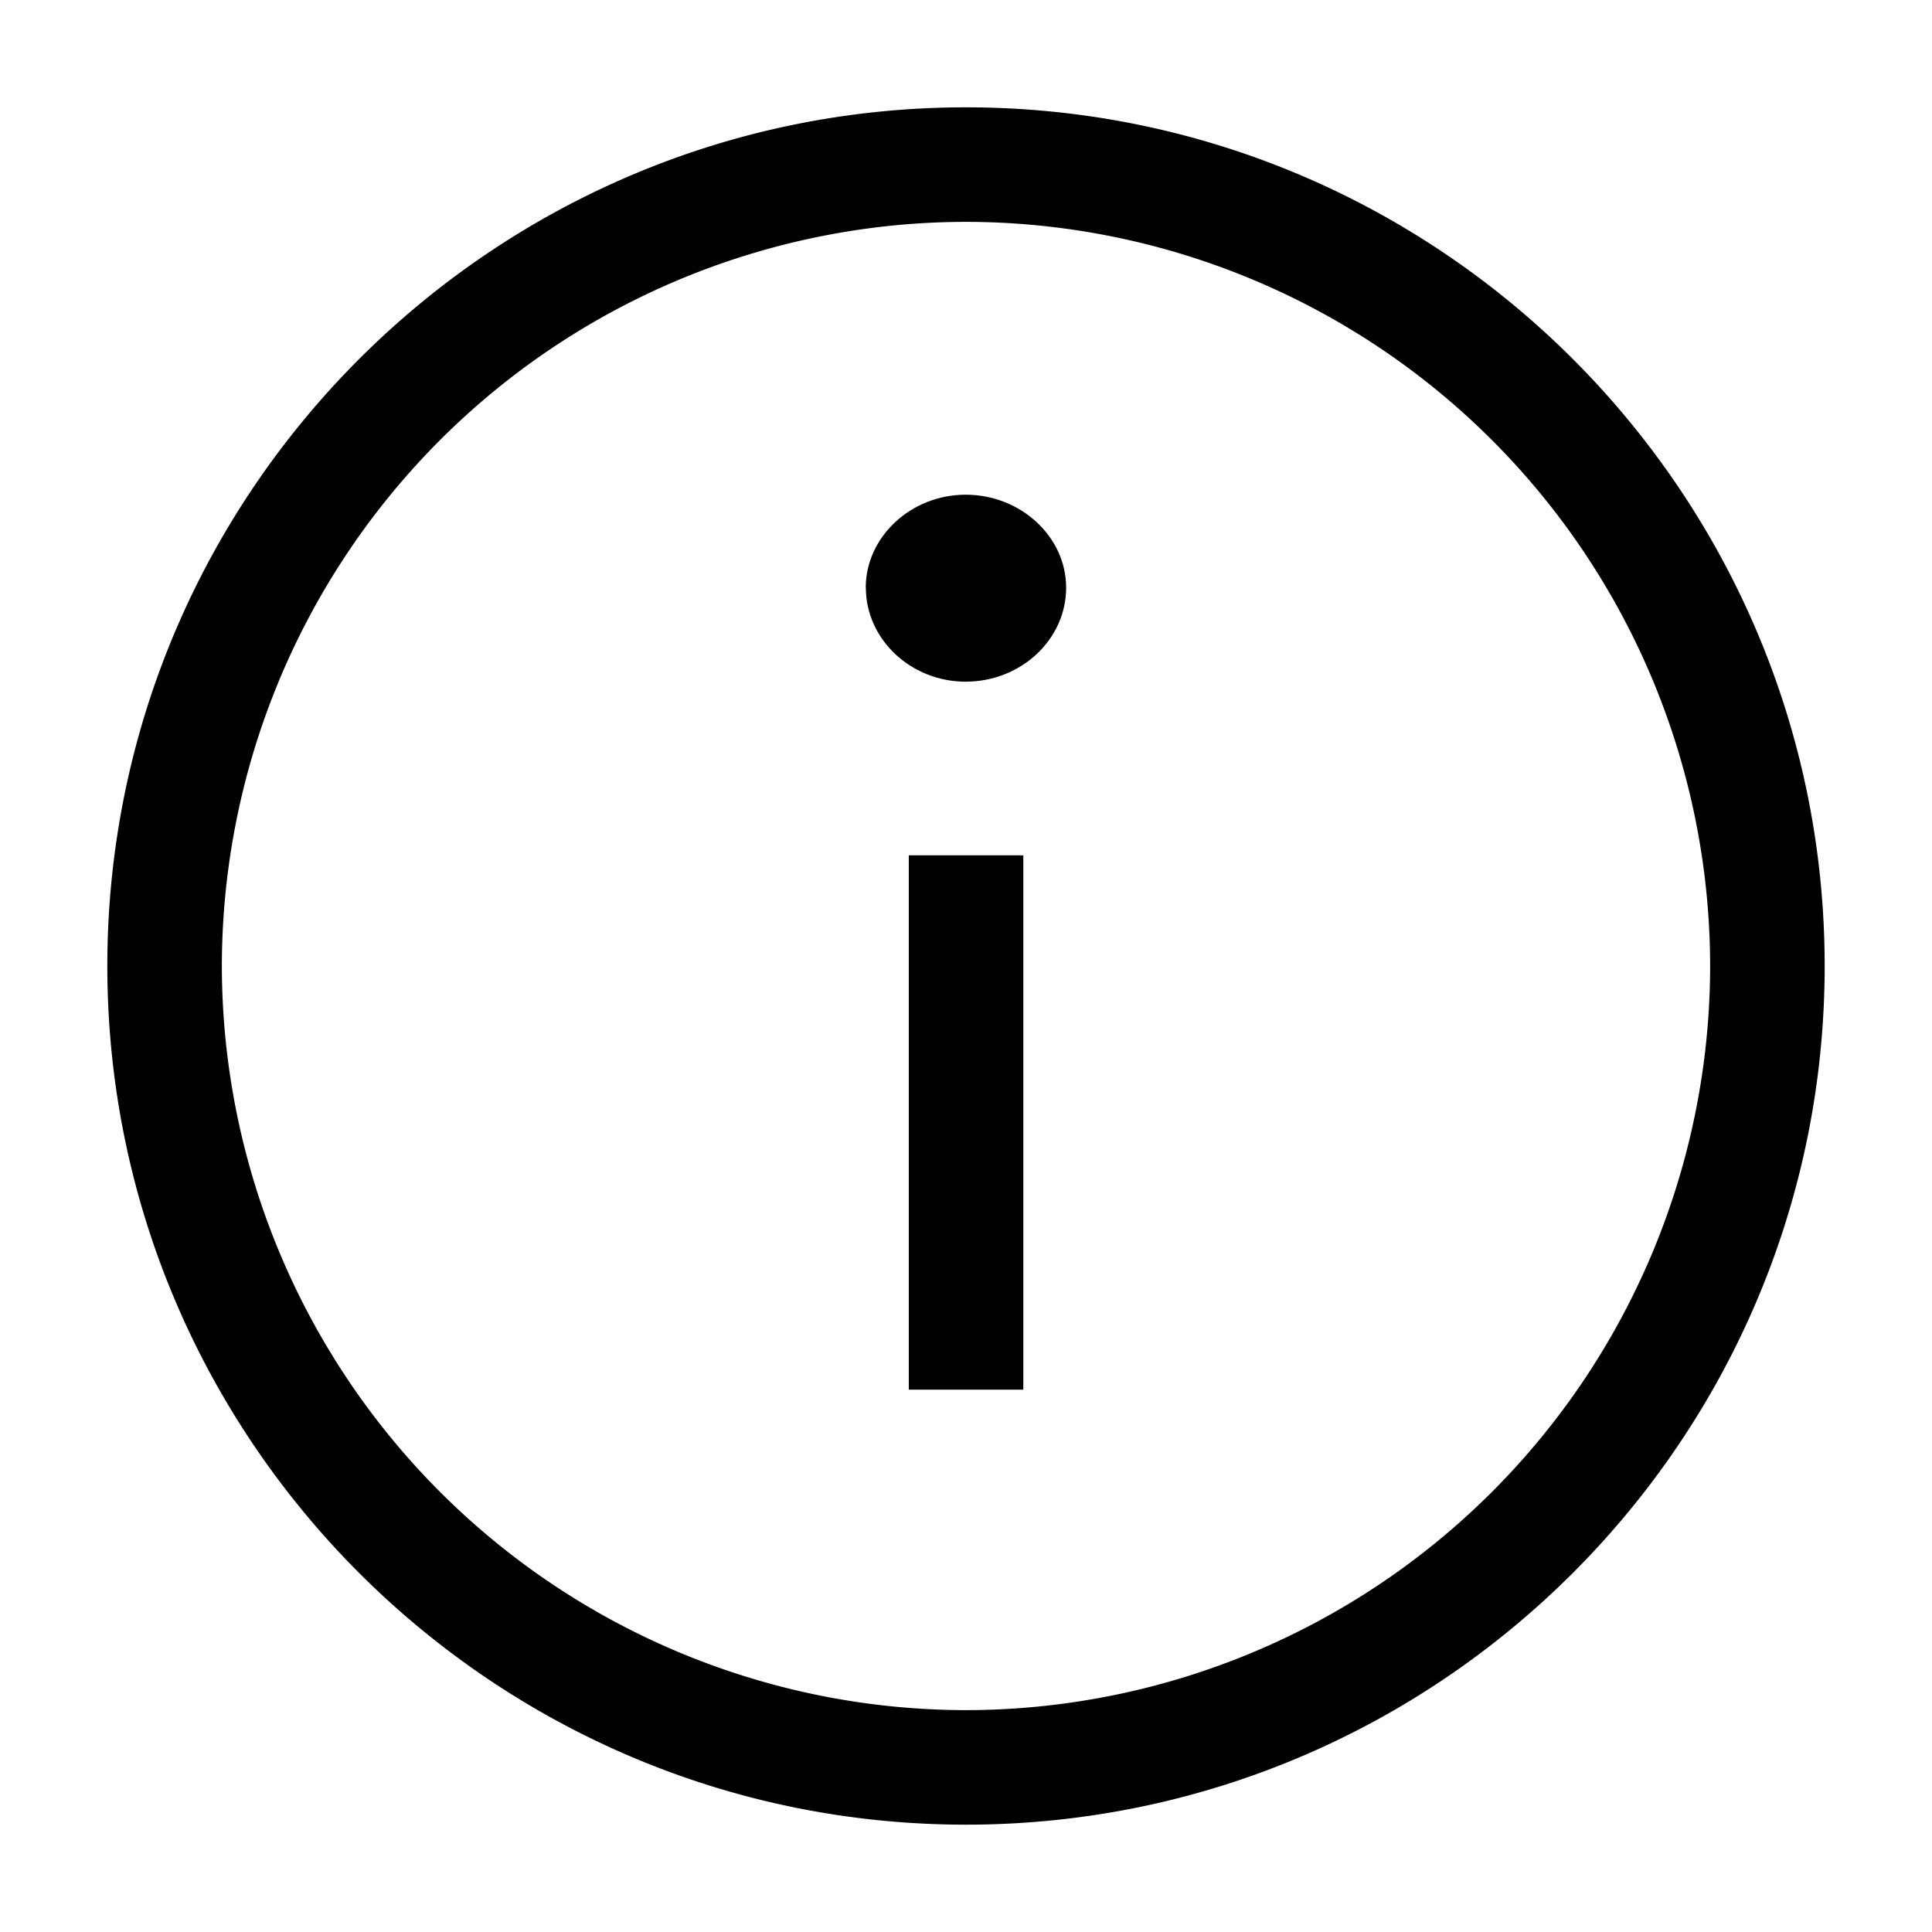 <svg width="18" height="18" viewBox="0 0 18 18"
    xmlns="http://www.w3.org/2000/svg">
    <path d="M9 1C4.588 1 1 4.588 1 9s3.588 8 8 8 8-3.588 8-8-3.588-8-8-8zm0 14.933A6.941 6.941 0 0 1 2.067 9 6.941 6.941 0 0 1 9 2.067 6.941 6.941 0 0 1 15.933 9 6.941 6.941 0 0 1 9 15.933z"/>
    <path d="M8.067 5.475c0 .483.421.876.929.876.517 0 .937-.393.937-.876 0-.473-.421-.866-.937-.866-.508 0-.93.393-.93.866zm.4 2.494h1.067v4.978H8.467z"/>
</svg>
